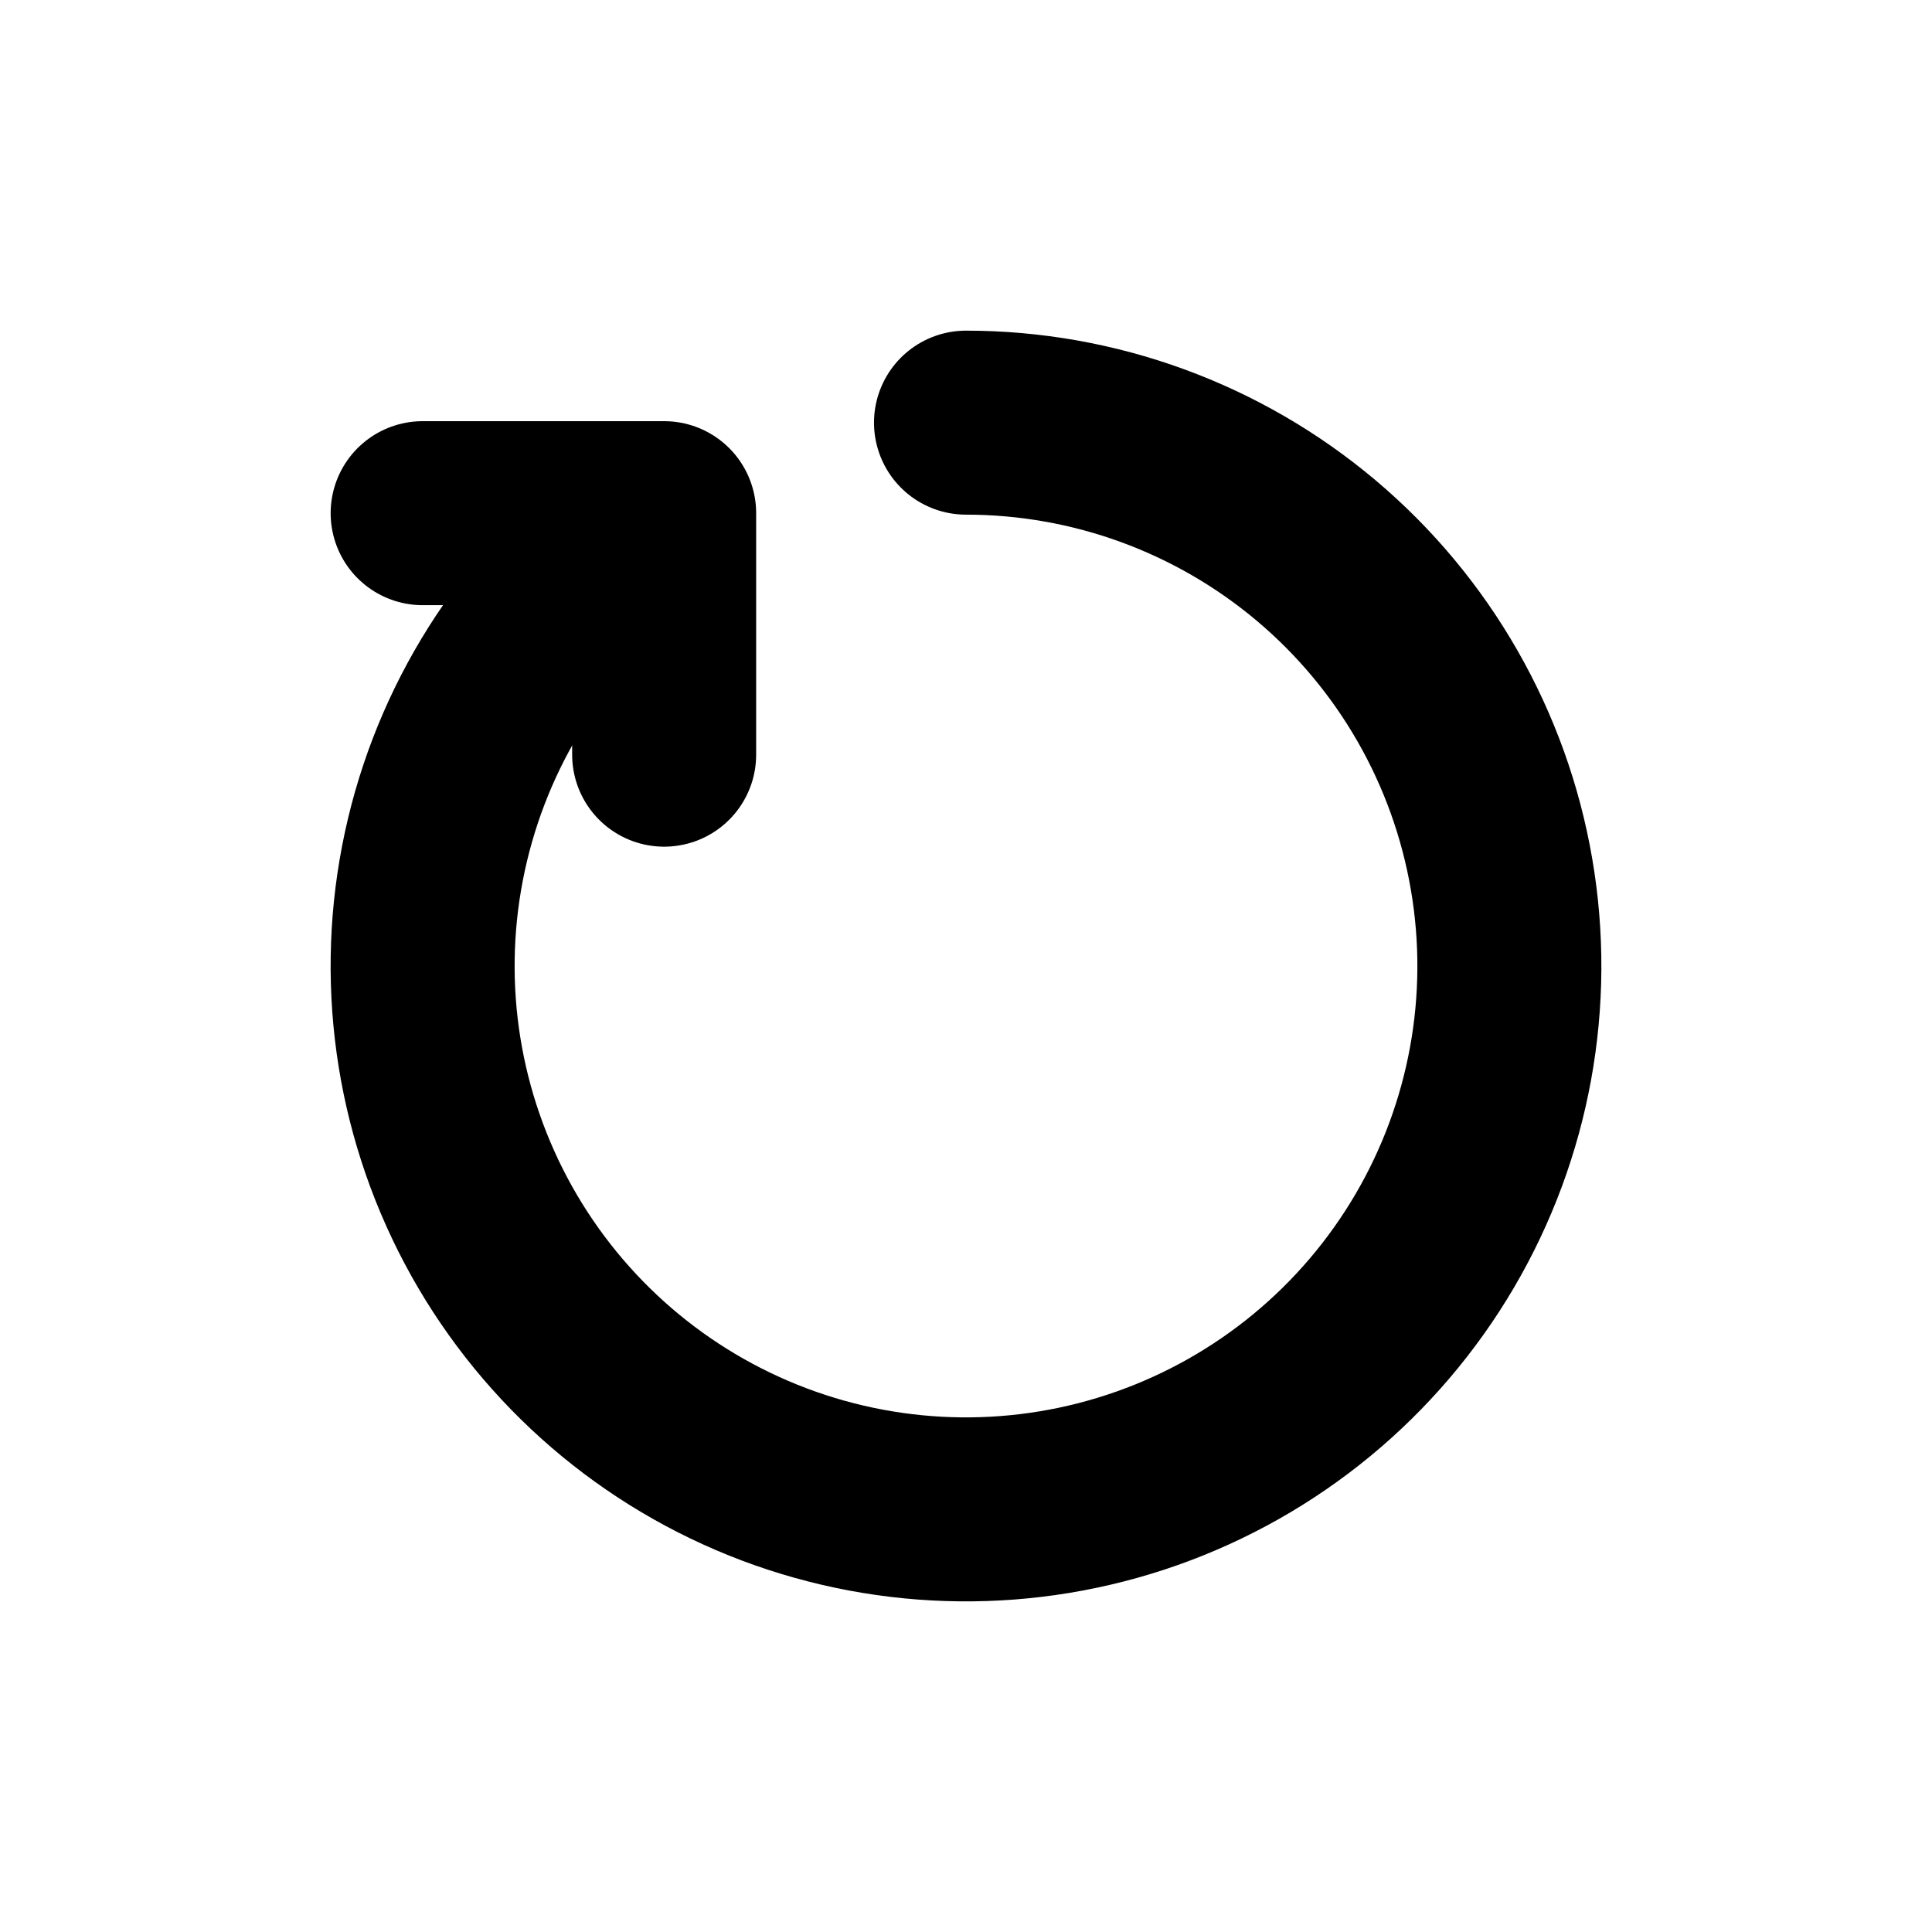 <svg width="42" height="42" viewBox="0 0 42 42" fill="none" xmlns="http://www.w3.org/2000/svg">
<path d="M21 9.188C23.787 9.188 26.483 10.173 28.614 11.969C30.744 13.765 32.171 16.256 32.642 19.003C33.114 21.749 32.599 24.573 31.189 26.977C29.779 29.381 27.565 31.208 24.937 32.137C22.31 33.066 19.439 33.036 16.832 32.053C14.225 31.07 12.049 29.196 10.689 26.764C9.33 24.332 8.873 21.497 9.402 18.761C9.93 16.025 11.408 13.564 13.575 11.812" stroke="currentcolor" stroke-width="4" stroke-linecap="round" stroke-linejoin="round"/>
<path d="M9.188 11.156H14.438V16.406" stroke="currentcolor" stroke-width="4" stroke-linecap="round" stroke-linejoin="round"/>
</svg>
